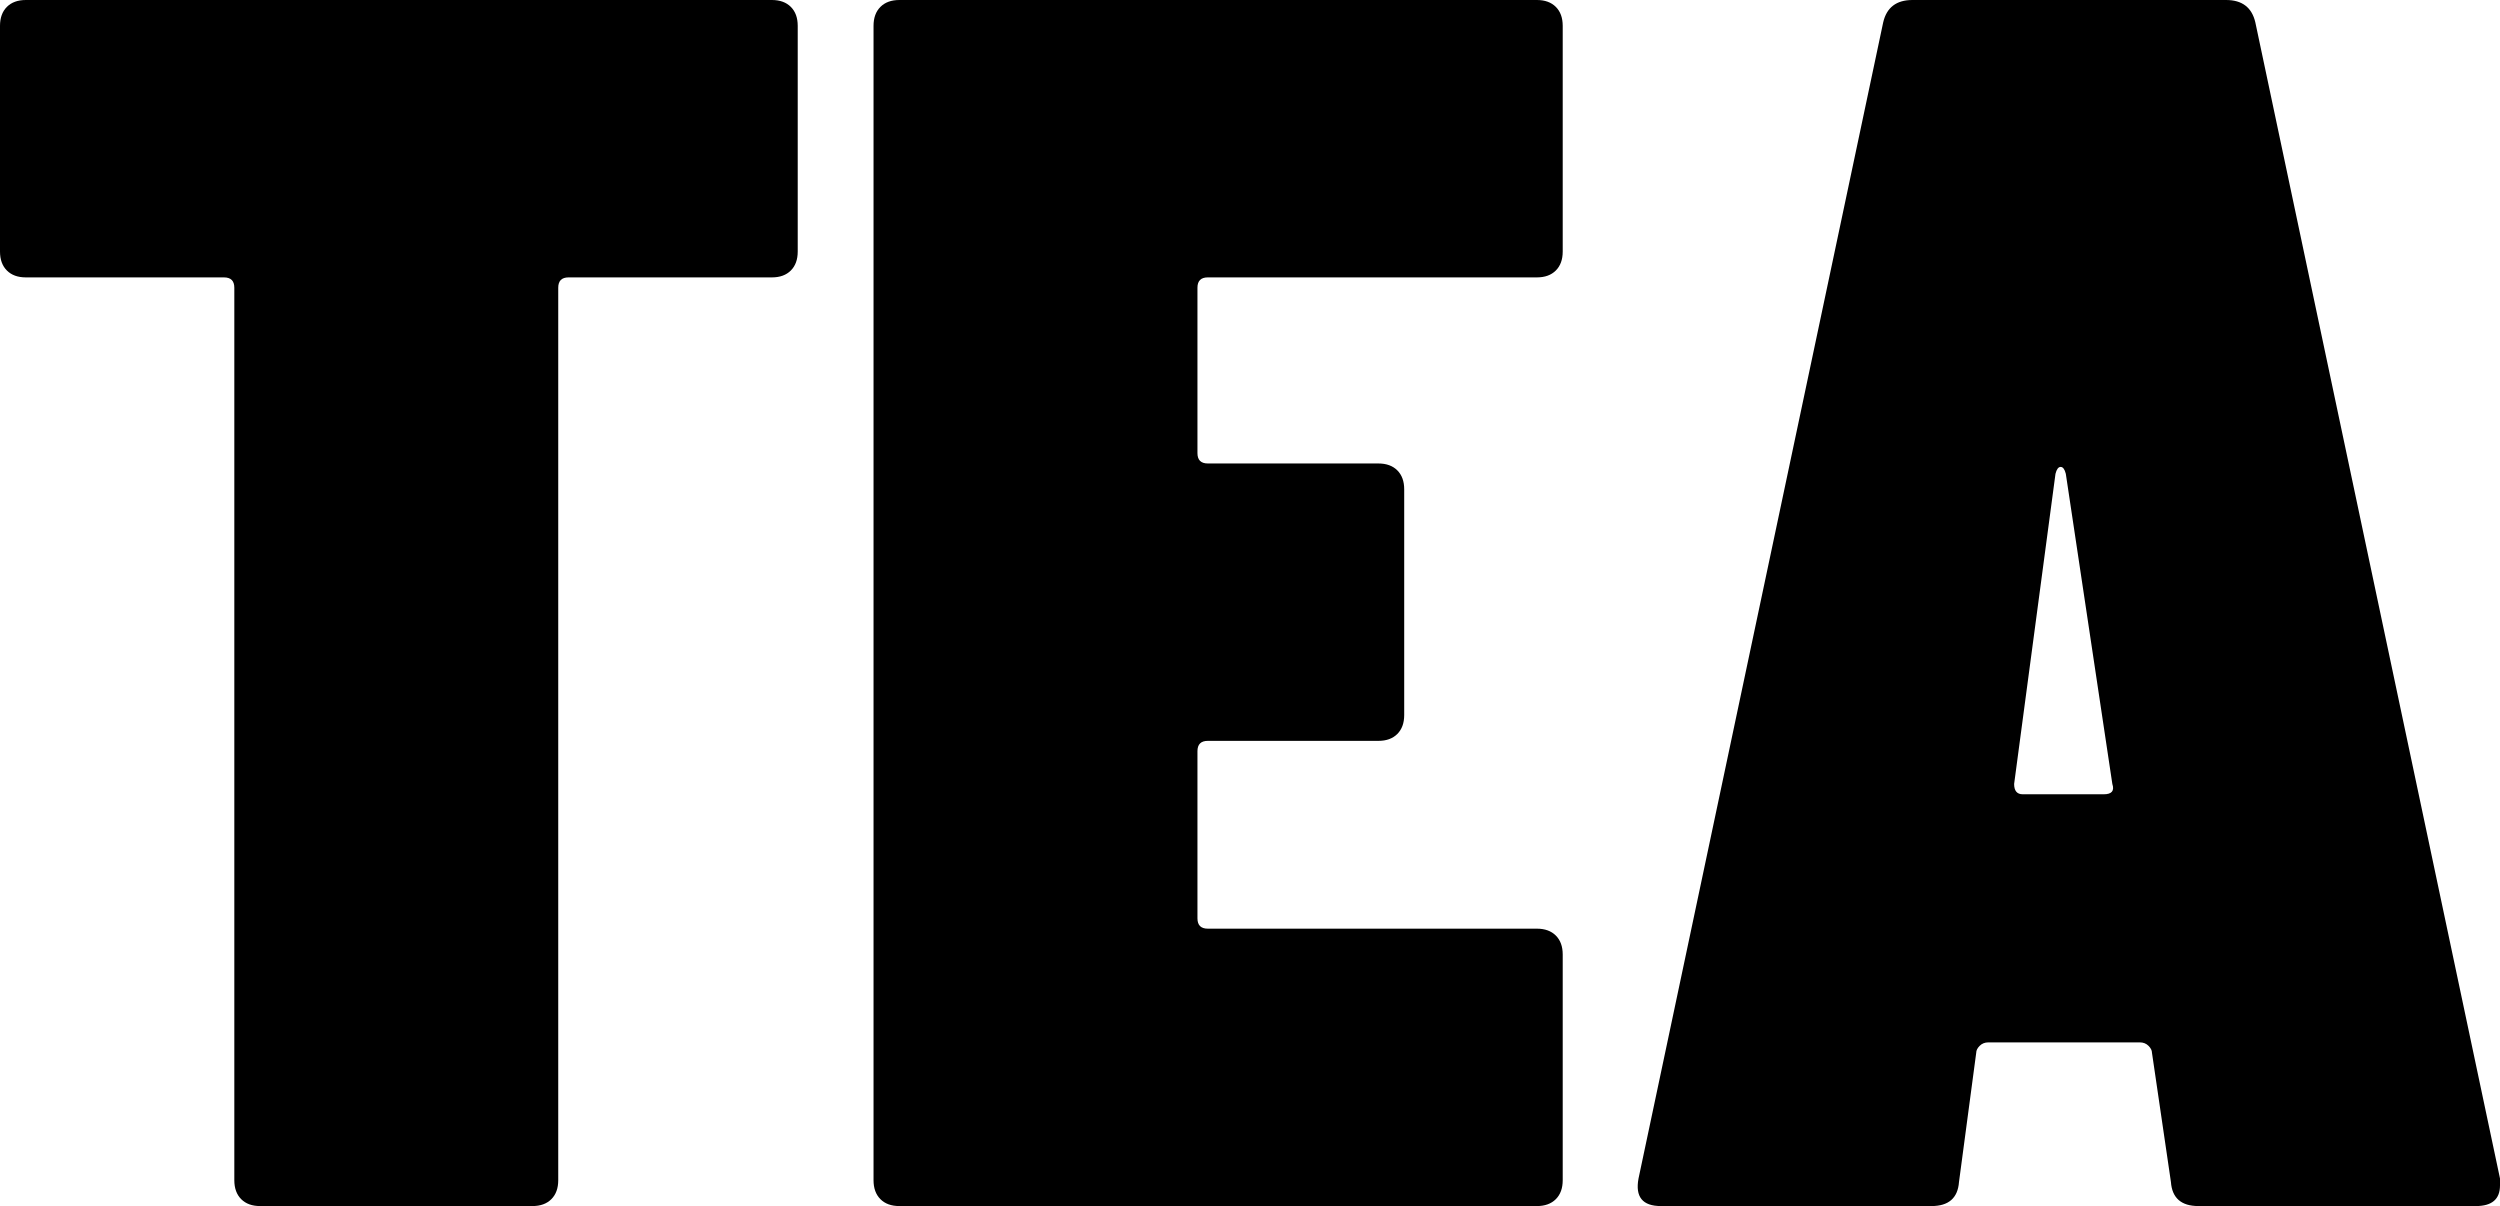 <svg version="1.1" id="Layer_1" xmlns="http://www.w3.org/2000/svg" xmlns:xlink="http://www.w3.org/1999/xlink" x="0px" y="0px"
	 viewBox="0 0 43.53 21" width="100%" height="100%" preserveAspectRatio="none">
<g>
	<path d="M13.77,0.12c0.08,0.08,0.12,0.19,0.12,0.33v3.93c0,0.14-0.04,0.25-0.12,0.33c-0.08,0.08-0.19,0.12-0.33,0.12H9.9
		c-0.12,0-0.18,0.06-0.18,0.18v15.54c0,0.14-0.04,0.25-0.12,0.33C9.52,20.96,9.41,21,9.27,21H4.53c-0.14,0-0.25-0.04-0.33-0.12
		c-0.08-0.08-0.12-0.19-0.12-0.33V5.01c0-0.12-0.06-0.18-0.18-0.18H0.45c-0.14,0-0.25-0.04-0.33-0.12C0.04,4.63,0,4.52,0,4.38V0.45
		C0,0.31,0.04,0.2,0.12,0.12C0.2,0.04,0.31,0,0.45,0h12.99C13.58,0,13.69,0.04,13.77,0.12z"/>
	<path d="M27.09,4.71c-0.08,0.08-0.19,0.12-0.33,0.12h-5.73c-0.12,0-0.18,0.06-0.18,0.18v2.88c0,0.12,0.06,0.18,0.18,0.18H24
		c0.14,0,0.25,0.04,0.33,0.12c0.08,0.08,0.12,0.19,0.12,0.33v3.93c0,0.14-0.04,0.25-0.12,0.33c-0.08,0.08-0.19,0.12-0.33,0.12h-2.97
		c-0.12,0-0.18,0.06-0.18,0.18v2.91c0,0.12,0.06,0.18,0.18,0.18h5.73c0.14,0,0.25,0.04,0.33,0.12c0.08,0.08,0.12,0.19,0.12,0.33
		v3.93c0,0.14-0.04,0.25-0.12,0.33C27.01,20.96,26.9,21,26.76,21h-11.1c-0.14,0-0.25-0.04-0.33-0.12c-0.08-0.08-0.12-0.19-0.12-0.33
		V0.45c0-0.14,0.04-0.25,0.12-0.33C15.41,0.04,15.52,0,15.66,0h11.1c0.14,0,0.25,0.04,0.33,0.12c0.08,0.08,0.12,0.19,0.12,0.33v3.93
		C27.21,4.52,27.17,4.63,27.09,4.71z"/>
	<path d="M37.8,20.58l-0.33-2.25c0-0.04-0.02-0.08-0.06-0.12c-0.04-0.04-0.09-0.06-0.15-0.06h-2.64c-0.06,0-0.11,0.02-0.15,0.06
		c-0.04,0.04-0.06,0.08-0.06,0.12l-0.3,2.25C34.09,20.86,33.93,21,33.63,21h-4.71c-0.32,0-0.45-0.16-0.39-0.48l4.26-20.13
		C32.85,0.13,33.02,0,33.3,0h5.46c0.28,0,0.45,0.13,0.51,0.39l4.26,20.13v0.12c0,0.24-0.14,0.36-0.42,0.36h-4.83
		C37.98,21,37.82,20.86,37.8,20.58z M35.22,13.83h1.41c0.14,0,0.19-0.06,0.15-0.18l-0.81-5.4c-0.02-0.08-0.05-0.12-0.09-0.12
		s-0.07,0.04-0.09,0.12l-0.72,5.4C35.07,13.77,35.12,13.83,35.22,13.83z"/>
</g>
</svg>
